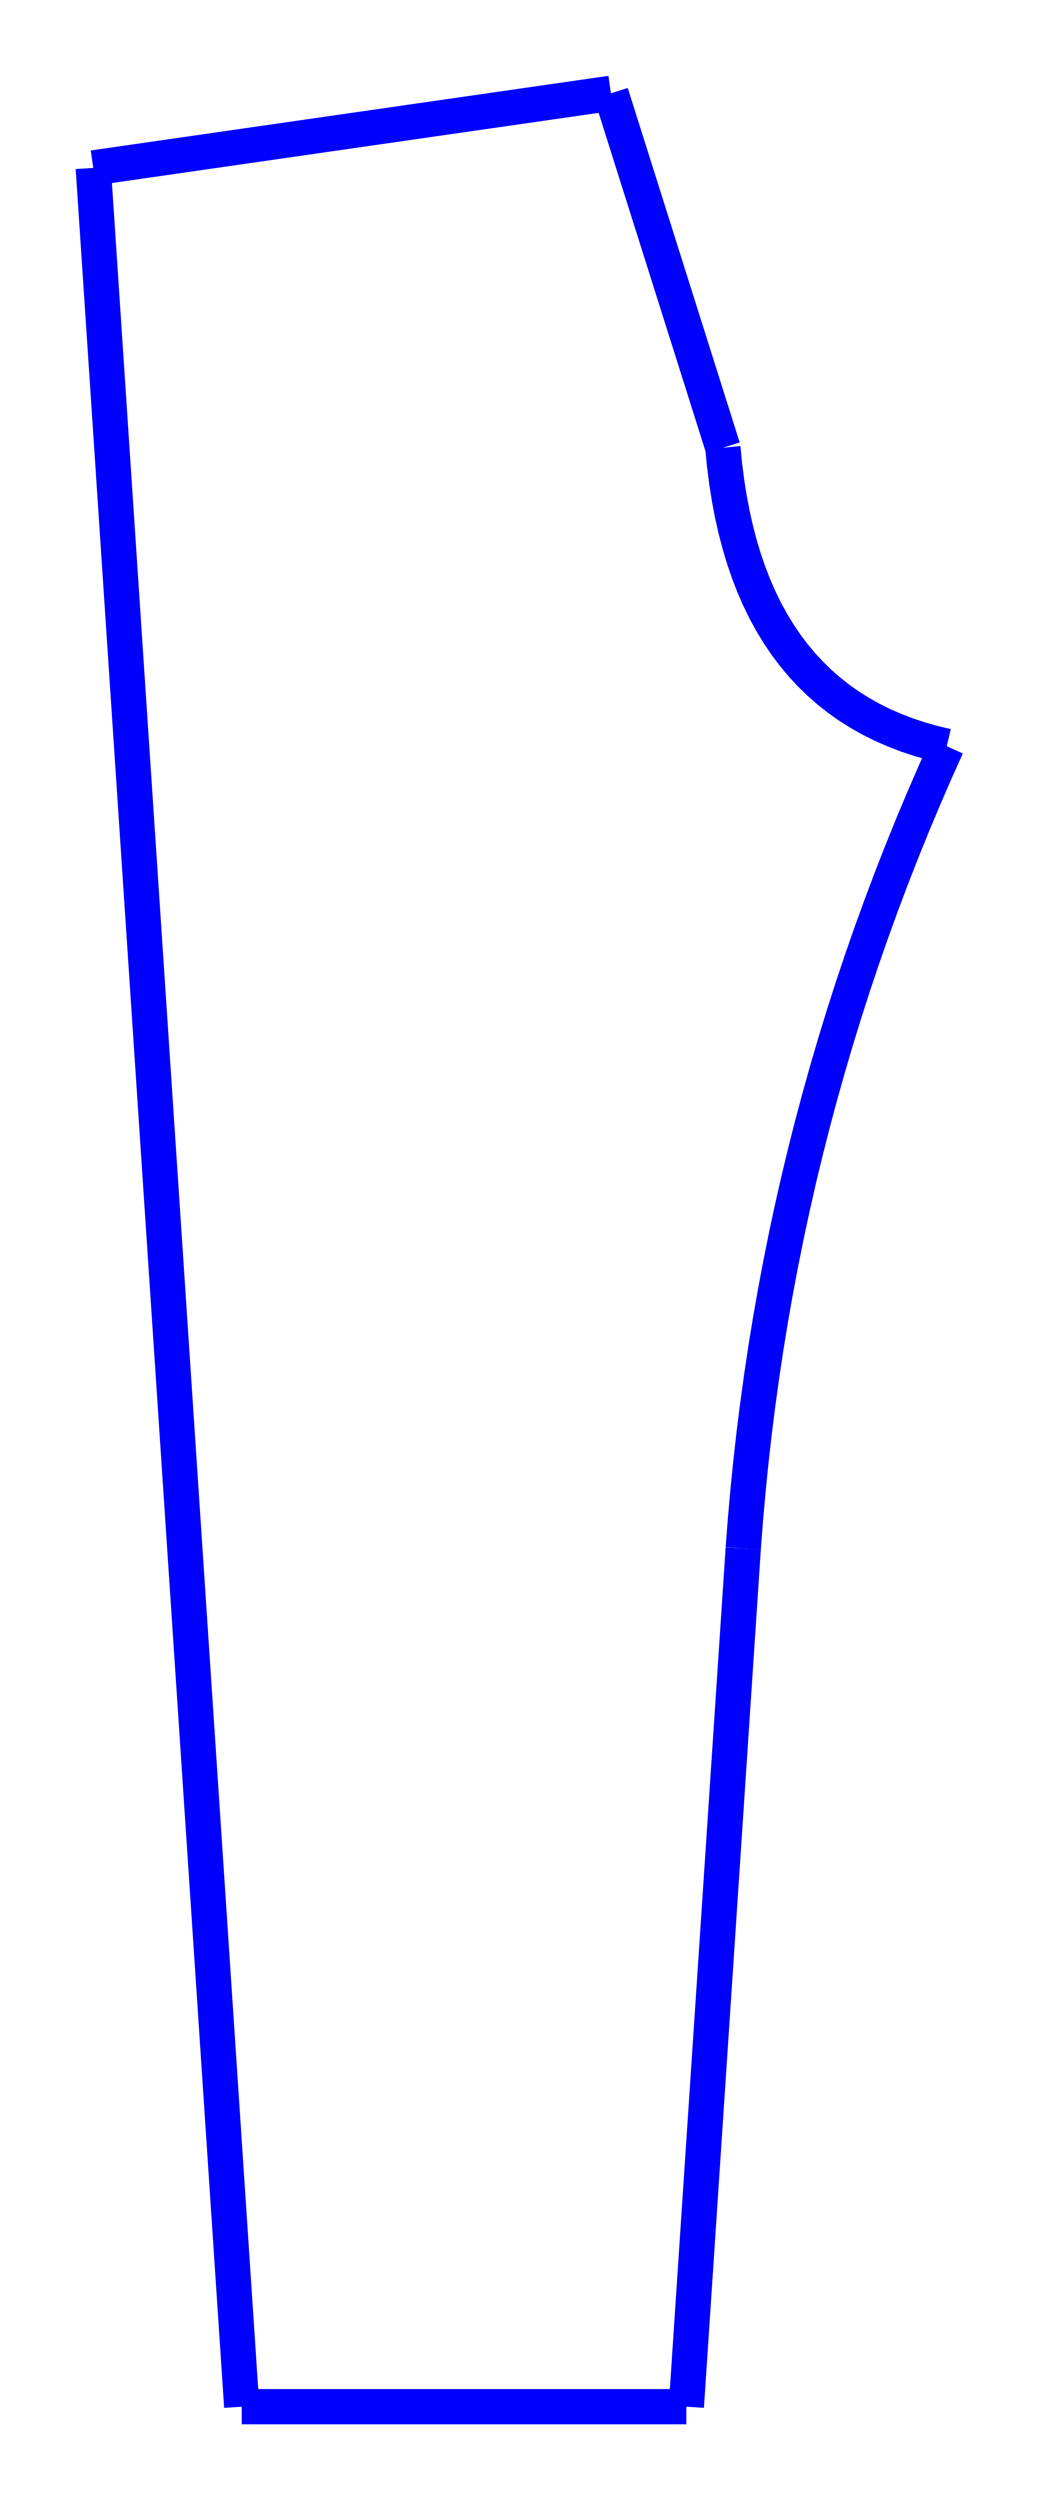 <?xml version="1.0" encoding="UTF-8" standalone="no"?>
<svg xmlns="http://www.w3.org/2000/svg" viewBox="-9 -9 55.75 134" width="55.75mm" height="134mm" preserveAspectRatio="xMidYMid meet">
<title>Back</title>
<polyline points="29.75,15.0 29.841,15.928 29.956,16.829 30.093,17.703 30.254,18.55 30.437,19.37 30.644,20.164 30.874,20.931 31.126,21.67 31.402,22.383 31.7,23.069 32.022,23.729 32.367,24.361 32.735,24.966 33.125,25.545 33.539,26.097 33.976,26.621 34.436,27.119 34.919,27.591 35.425,28.035 35.953,28.452 36.505,28.843 37.08,29.206 37.678,29.543 38.299,29.853 38.944,30.136 39.611,30.393 40.301,30.622 41.014,30.824 41.75,31.0" fill="none" stroke="blue" stroke-width="0.5mm" />
<line x1="30.842" y1="74.0" x2="27.792" y2="120" stroke="blue" stroke-width="0.5mm" />
<line x1="27.792" y1="120" x2="3.958" y2="120" stroke="blue" stroke-width="0.5mm" />
<line x1="3.958" y1="120" x2="-4" y2="0" stroke="blue" stroke-width="0.5mm" />
<line x1="-4" y1="0" x2="23.75" y2="-4" stroke="blue" stroke-width="0.5mm" />
<line x1="23.75" y1="-4" x2="29.75" y2="15.0" stroke="blue" stroke-width="0.5mm" />
<polyline points="41.75,31.0 41.116,32.417 40.5,33.839 39.902,35.266 39.323,36.697 38.763,38.133 38.221,39.574 37.697,41.019 37.192,42.469 36.705,43.924 36.237,45.383 35.787,46.847 35.356,48.316 34.943,49.789 34.548,51.267 34.172,52.75 33.814,54.238 33.475,55.73 33.154,57.227 32.852,58.728 32.568,60.234 32.302,61.745 32.055,63.26 31.827,64.781 31.617,66.306 31.425,67.835 31.252,69.369 31.097,70.908 30.96,72.452 30.842,74.0" fill="none" stroke="blue" stroke-width="0.5mm" />
</svg>
